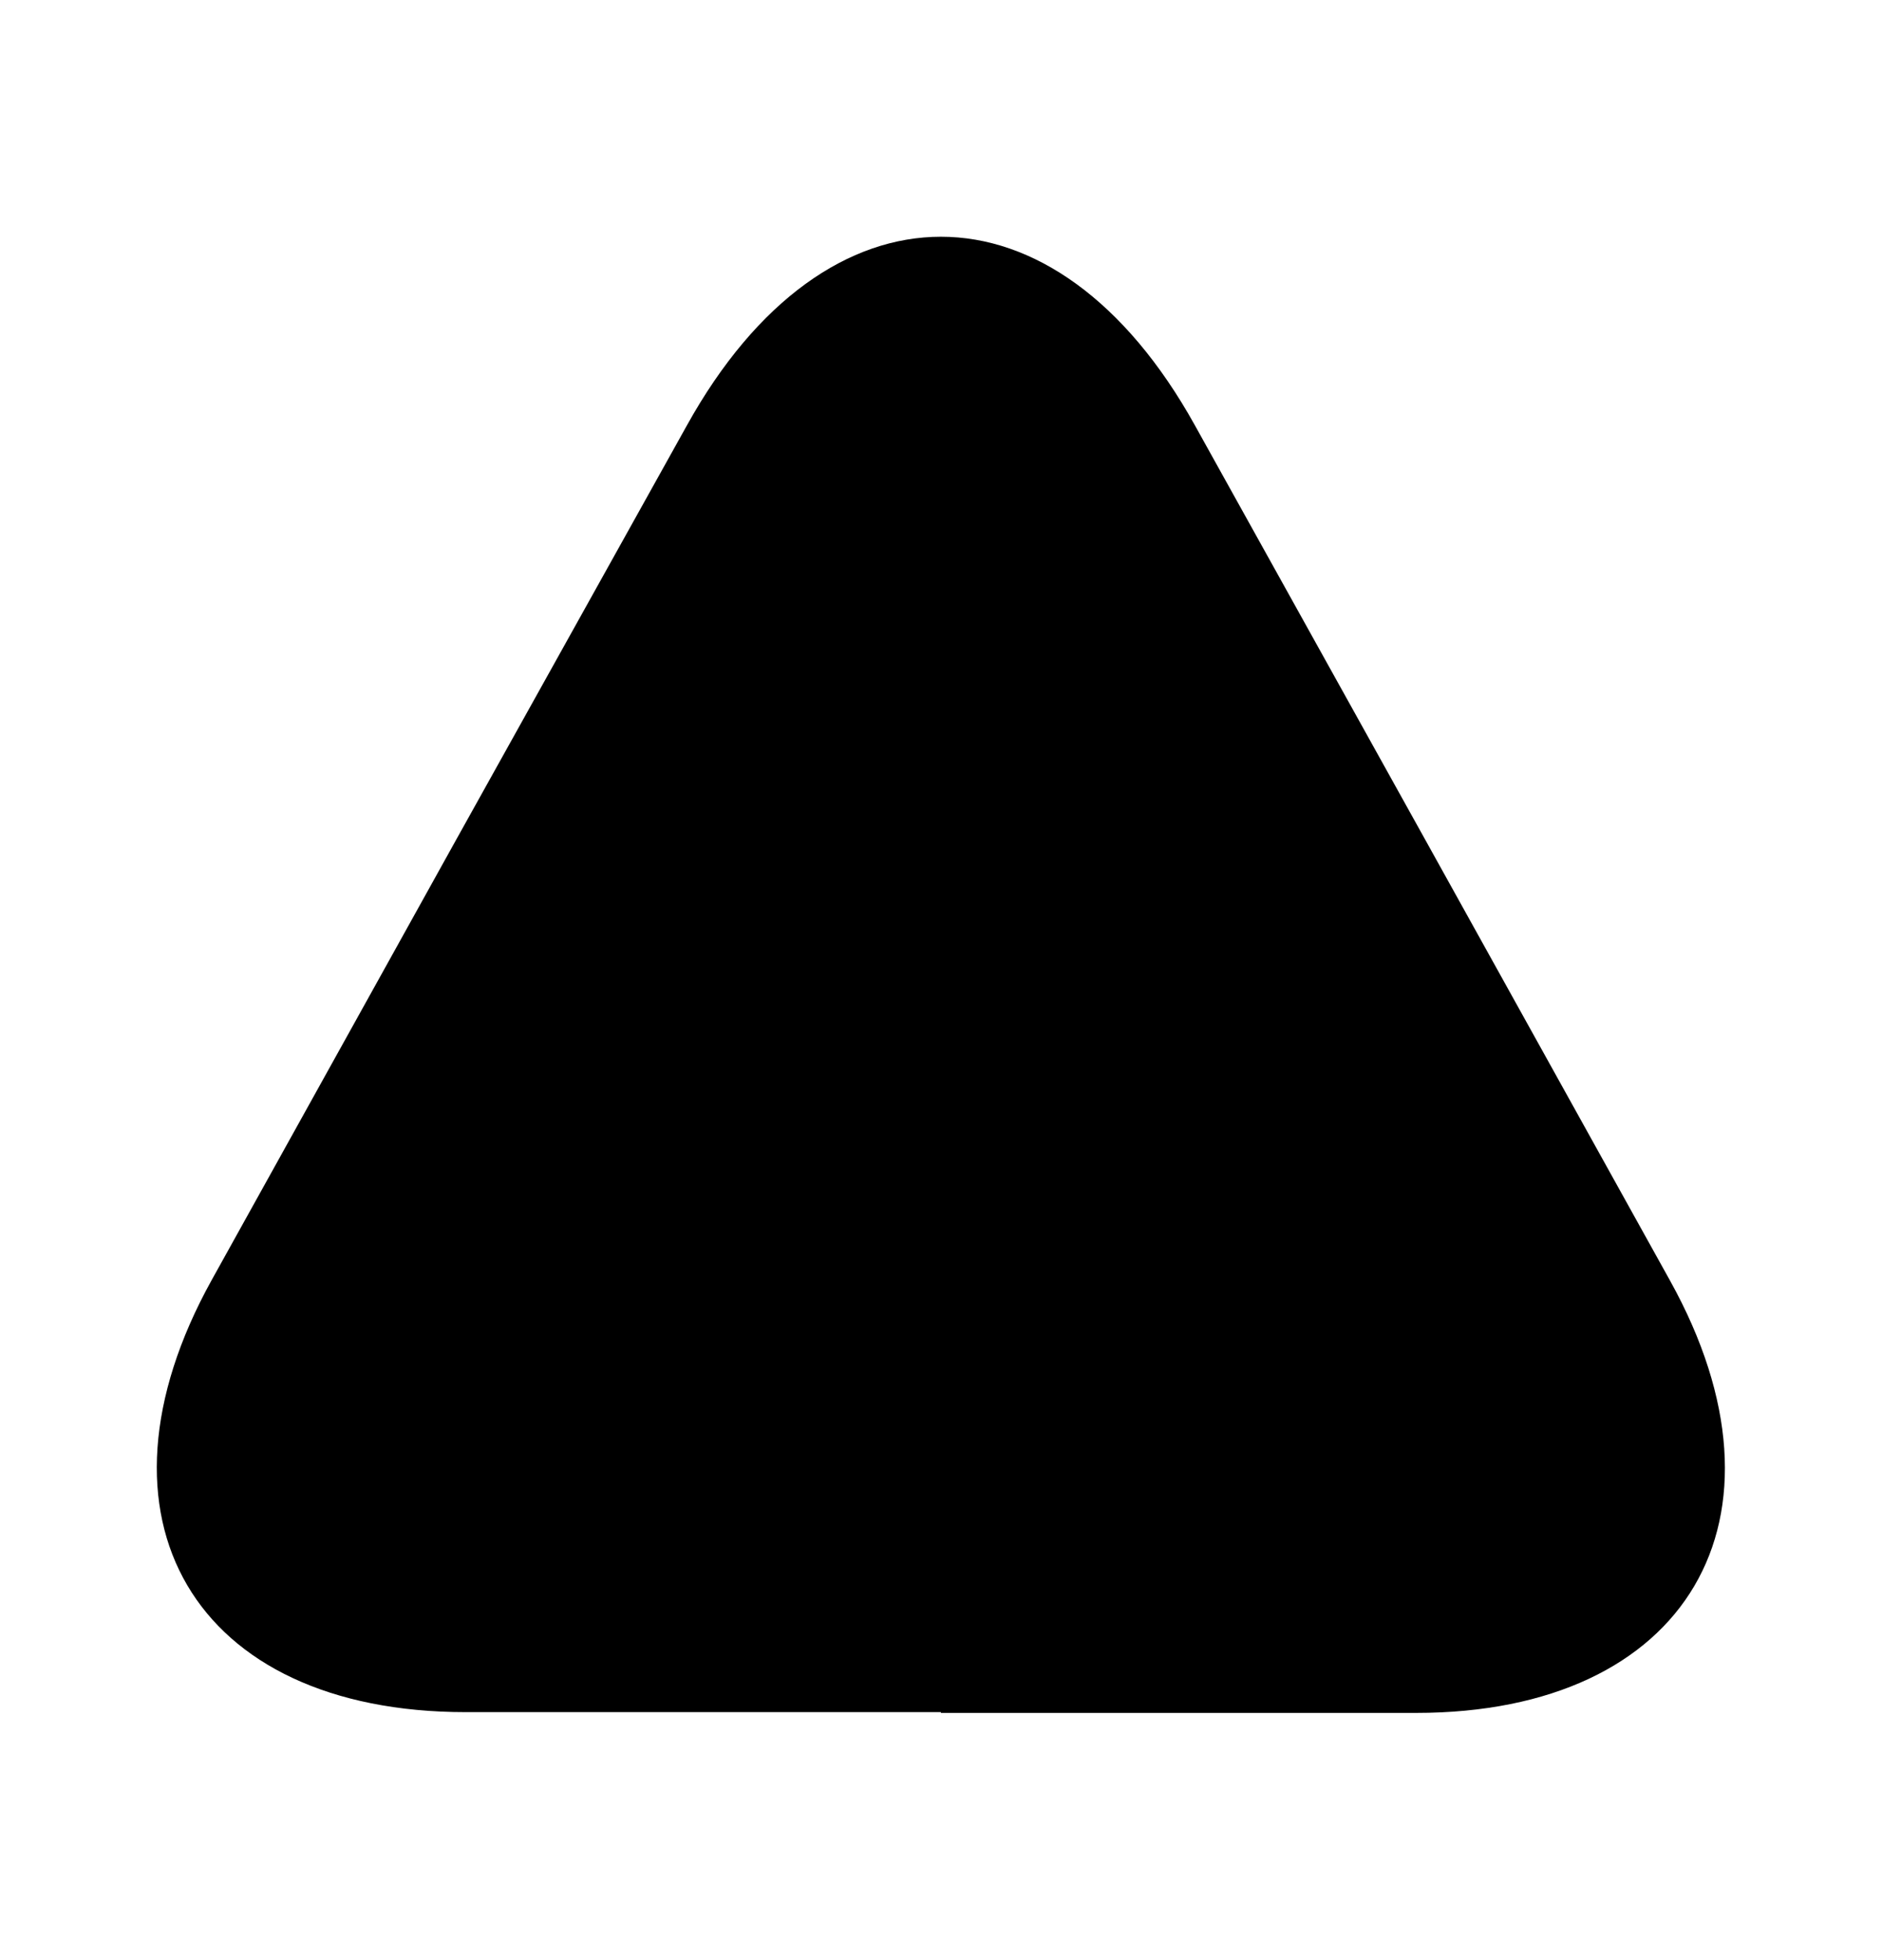 <svg viewBox="0 0 24 25" fill="none" xmlns="http://www.w3.org/2000/svg">
<path d="M12 9.428V14.428" stroke-width="1.5" stroke-linecap="round" stroke-linejoin="round" style="fill: currentColor;"></path>
<path d="M11.999 21.837H5.939C2.469 21.837 1.019 19.357 2.699 16.327L5.819 10.707L8.759 5.427C10.539 2.217 13.459 2.217 15.239 5.427L18.179 10.717L21.299 16.337C22.979 19.367 21.519 21.847 18.059 21.847H11.999V21.837Z" stroke-width="1.5" stroke-linecap="round" stroke-linejoin="round" style="fill: currentColor;"></path>
<path d="M11.996 17.428H12.005" stroke-width="2" stroke-linecap="round" stroke-linejoin="round" style="fill: currentColor;"></path>
</svg>